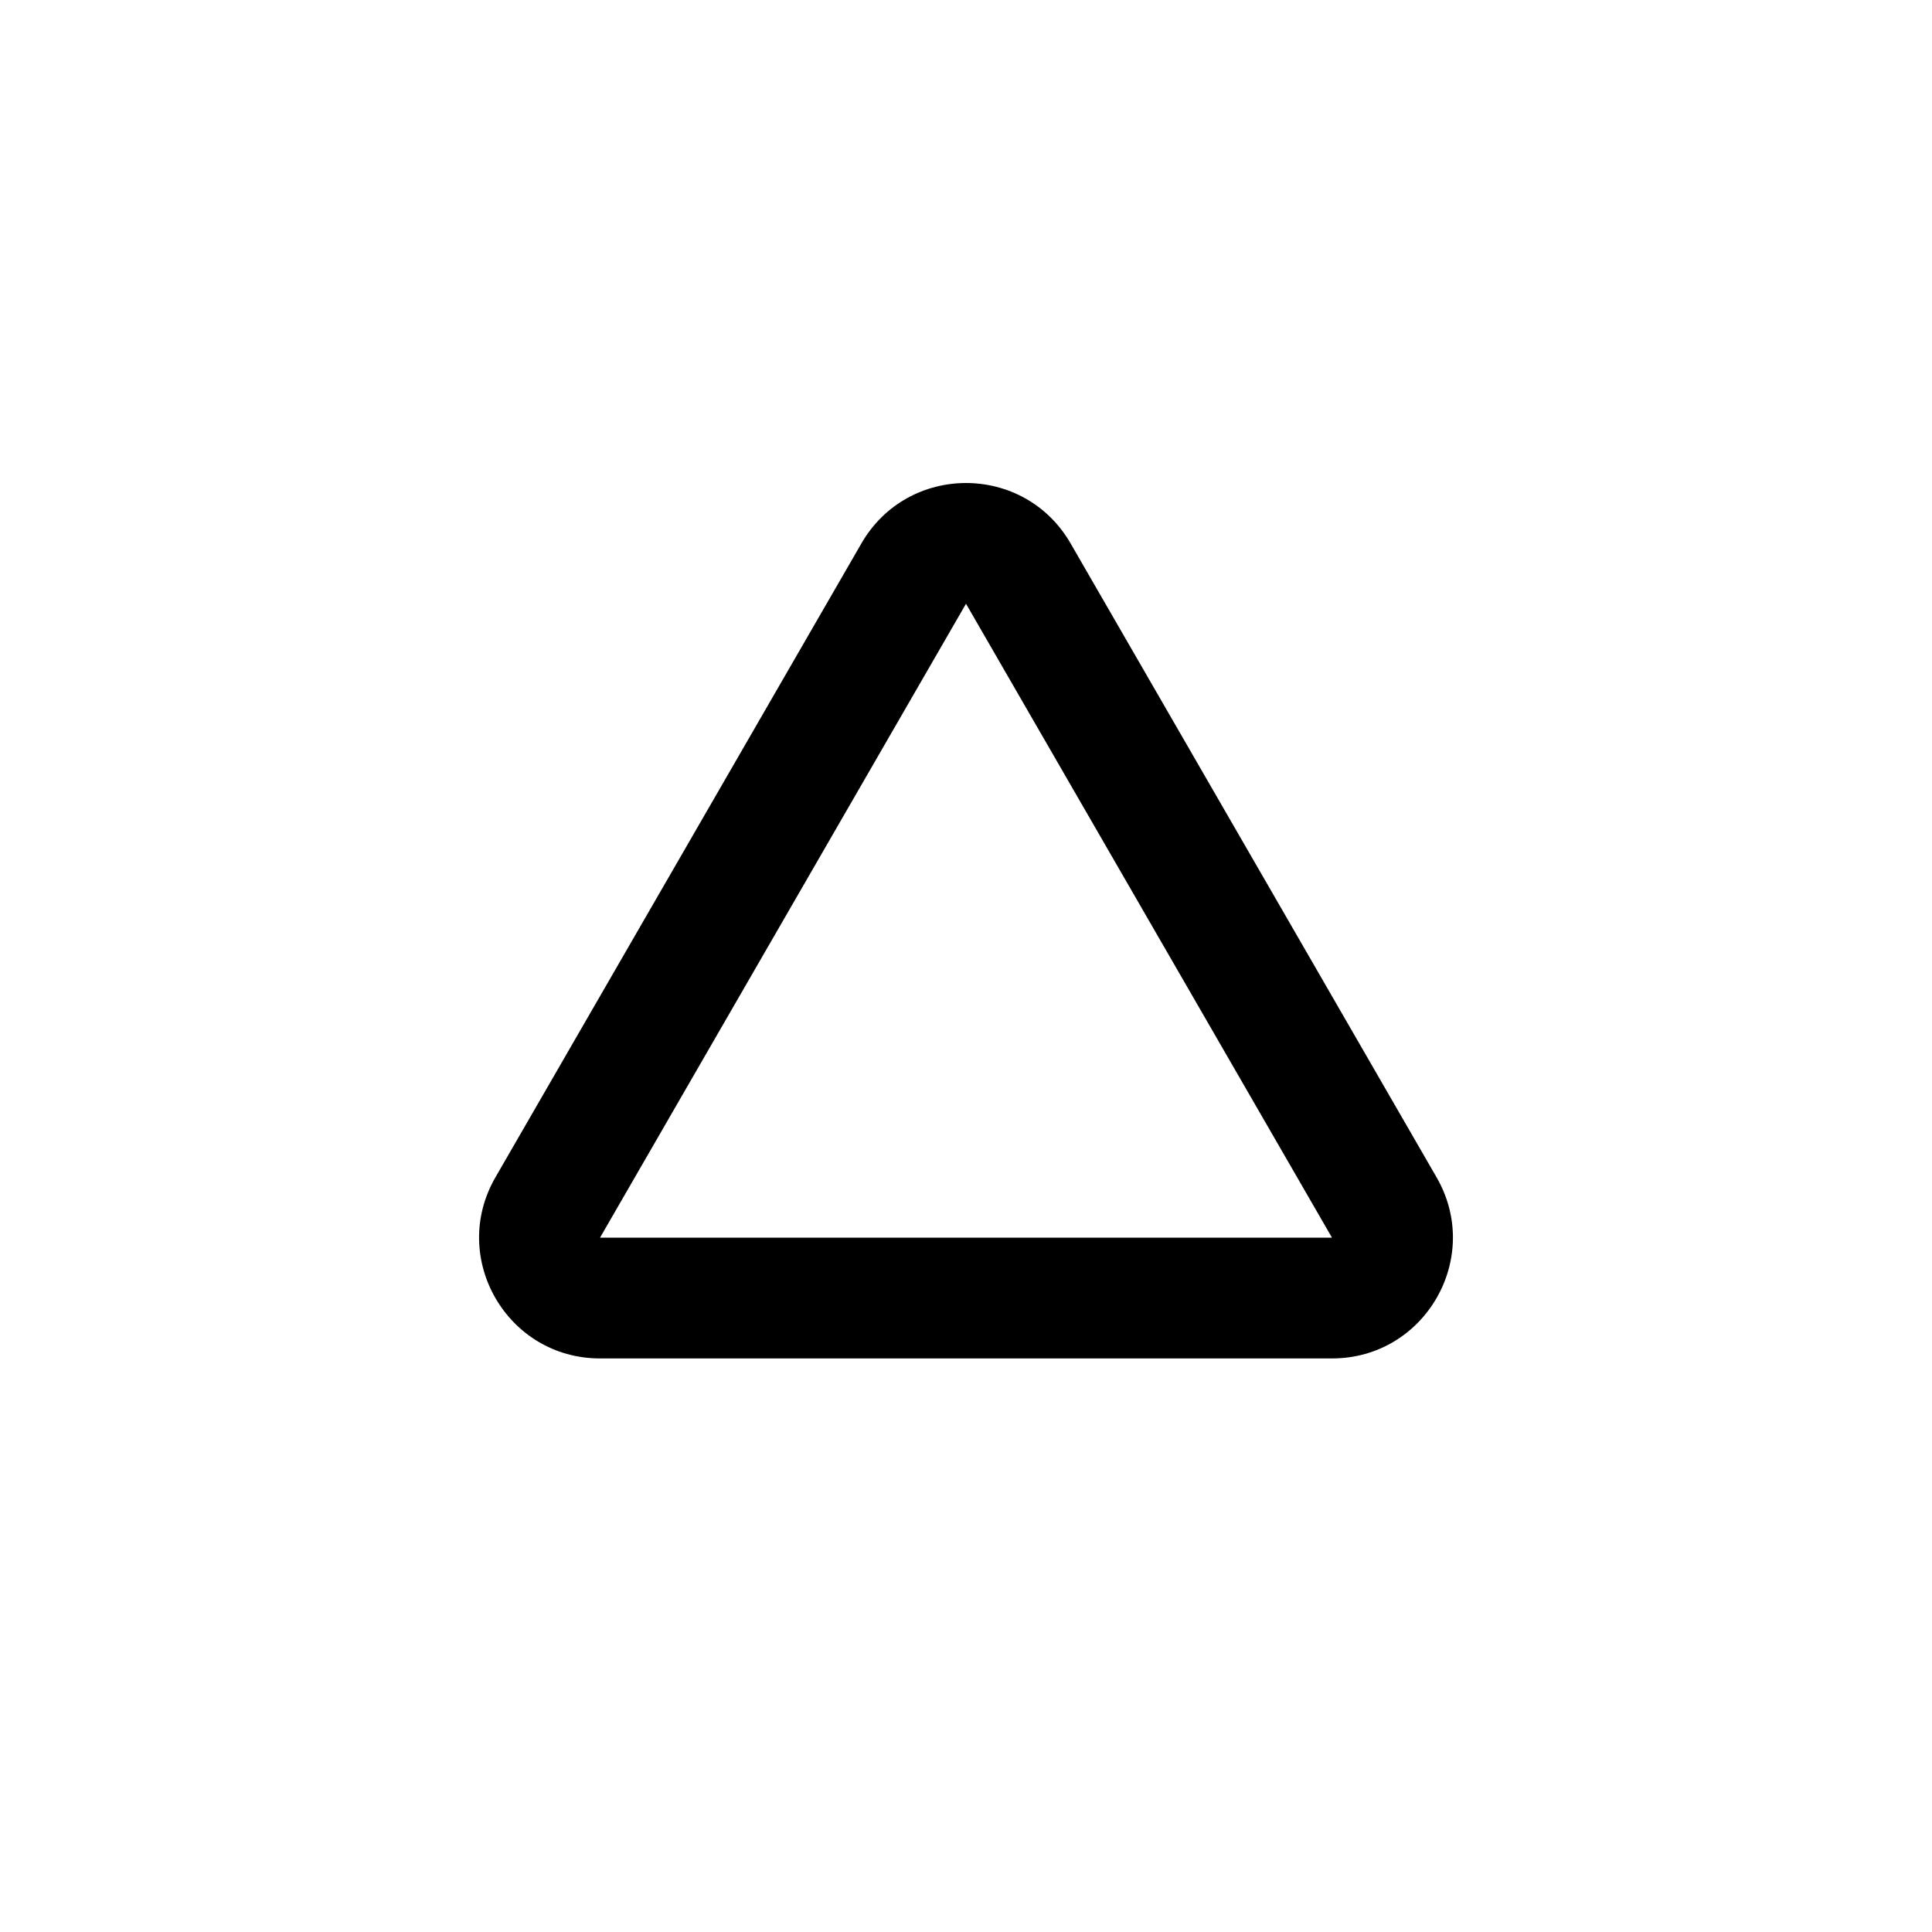<svg xmlns="http://www.w3.org/2000/svg" xmlns:xlink="http://www.w3.org/1999/xlink" width="32" height="32" viewBox="0 0 32 32"><path fill="currentColor" d="M14.268 9c.77-1.333 2.694-1.333 3.464 0l6.062 10.5c.77 1.333-.192 3-1.732 3H9.938c-1.54 0-2.502-1.667-1.732-3zM16 10L9.938 20.5h12.124z"/></svg>